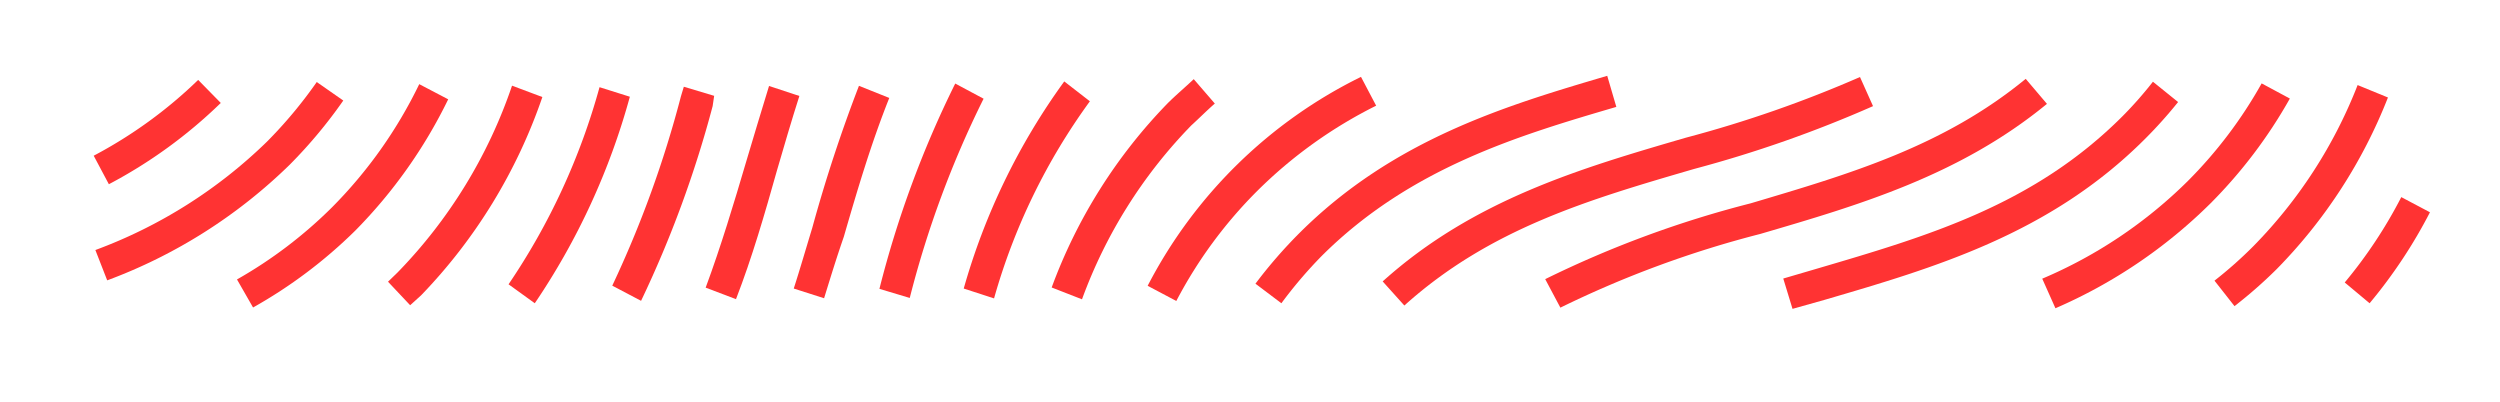 <svg id="Layer_1" data-name="Layer 1" xmlns="http://www.w3.org/2000/svg" viewBox="0 0 164.88 26.54"><defs><style>.cls-1{fill:#f33;}</style></defs><title>lineas</title><path class="cls-1" d="M156.28,20l-1.64-1.37A30.82,30.82,0,0,0,158.37,13l1.89,1A32.81,32.81,0,0,1,156.28,20Z"/><path class="cls-1" d="M147.37,20.19l-1.32-1.68a27.5,27.5,0,0,0,2.56-2.27,31.41,31.41,0,0,0,6.88-10.63l2,.82a33.64,33.64,0,0,1-7.34,11.32A30.17,30.17,0,0,1,147.37,20.19Z"/><path class="cls-1" d="M135.56,20.33l-.87-1.95a30.59,30.59,0,0,0,9.61-6.45,29.46,29.46,0,0,0,4.86-6.43l1.86,1a31.93,31.93,0,0,1-5.21,6.89A33.32,33.32,0,0,1,135.56,20.33Z"/><path class="cls-1" d="M118.22,20.37l-.61-2,2.15-.63c7.39-2.17,14.37-4.21,20.23-10.08a25.81,25.81,0,0,0,2-2.27l1.66,1.34a29.78,29.78,0,0,1-2.19,2.44c-6.25,6.25-13.82,8.47-21.14,10.61Z"/><path class="cls-1" d="M102.91,20.29l-1-1.88a69.53,69.53,0,0,1,13.55-5C122,11.47,128.17,9.66,133.6,5.2L135,6.85c-5.77,4.74-12.45,6.69-18.91,8.58A68.58,68.58,0,0,0,102.91,20.29Z"/><path class="cls-1" d="M92.62,20.15l-1.43-1.59c6-5.4,13.1-7.47,20-9.48a79.34,79.34,0,0,0,11.48-4L123.53,7a80.63,80.63,0,0,1-11.79,4.14C104.81,13.16,98.26,15.07,92.62,20.15Z"/><path class="cls-1" d="M84.51,20,82.8,18.71a31.49,31.49,0,0,1,2.89-3.33C91.93,9.15,99.43,6.94,106,5l.6,2.05c-6.37,1.87-13.59,4-19.44,9.84A29.29,29.29,0,0,0,84.51,20Z"/><path class="cls-1" d="M77.58,19.85l-1.89-1A31.45,31.45,0,0,1,89.76,5.07l1,1.9a30.23,30.23,0,0,0-7.83,5.61A29.67,29.67,0,0,0,77.58,19.85Z"/><path class="cls-1" d="M71.36,19.74l-2-.78a34.45,34.45,0,0,1,7.7-12.2c.54-.53,1.1-1,1.67-1.54l1.39,1.61c-.53.46-1,.94-1.55,1.44A32.27,32.27,0,0,0,71.36,19.74Z"/><path class="cls-1" d="M65.56,19.68l-2-.65A43.23,43.23,0,0,1,70.19,5.37l1.69,1.31A40.83,40.83,0,0,0,65.56,19.68Z"/><path class="cls-1" d="M60,19.65l-2-.6A67.7,67.7,0,0,1,63,5.51l1.87,1A65.81,65.81,0,0,0,60,19.65Z"/><path class="cls-1" d="M54.35,19.67l-2-.64c.43-1.34.82-2.69,1.22-4a98.55,98.55,0,0,1,3.08-9.37l2,.8c-1.2,3-2.12,6.12-3,9.16C55.17,17,54.77,18.31,54.35,19.67Z"/><path class="cls-1" d="M48.54,19.73l-2-.76c1-2.7,1.86-5.55,2.67-8.3.49-1.66,1-3.33,1.51-5l2,.66c-.52,1.63-1,3.27-1.48,4.92C50.45,14.06,49.6,17,48.54,19.73Z"/><path class="cls-1" d="M42.28,19.84l-1.9-1A71.3,71.3,0,0,0,44.91,6.35l.19-.63,2,.6L47,7A73.08,73.08,0,0,1,42.28,19.84Z"/><path class="cls-1" d="M35.27,20l-1.73-1.25a43.8,43.8,0,0,0,6-13l2,.63A45.8,45.8,0,0,1,35.27,20Z"/><path class="cls-1" d="M27.05,20.13l-1.46-1.55.63-.61A32.73,32.73,0,0,0,33.77,5.65l2,.75a35.26,35.26,0,0,1-8,13.08Z"/><path class="cls-1" d="M16.69,20.28l-1.06-1.85a29.54,29.54,0,0,0,6.28-4.77,30.09,30.09,0,0,0,5.74-8.11l1.91,1a32.67,32.67,0,0,1-6.14,8.67A31.68,31.68,0,0,1,16.69,20.28Z"/><path class="cls-1" d="M7.07,18.49l-.78-2A32.17,32.17,0,0,0,17.6,9.35a29.62,29.62,0,0,0,3.29-3.94l1.75,1.22a31.8,31.8,0,0,1-3.53,4.23A34.25,34.25,0,0,1,7.07,18.49Z"/><path class="cls-1" d="M7.18,12.15l-1-1.88a30,30,0,0,0,6.89-5l1.49,1.52A31.87,31.87,0,0,1,7.18,12.15Z"/></svg>